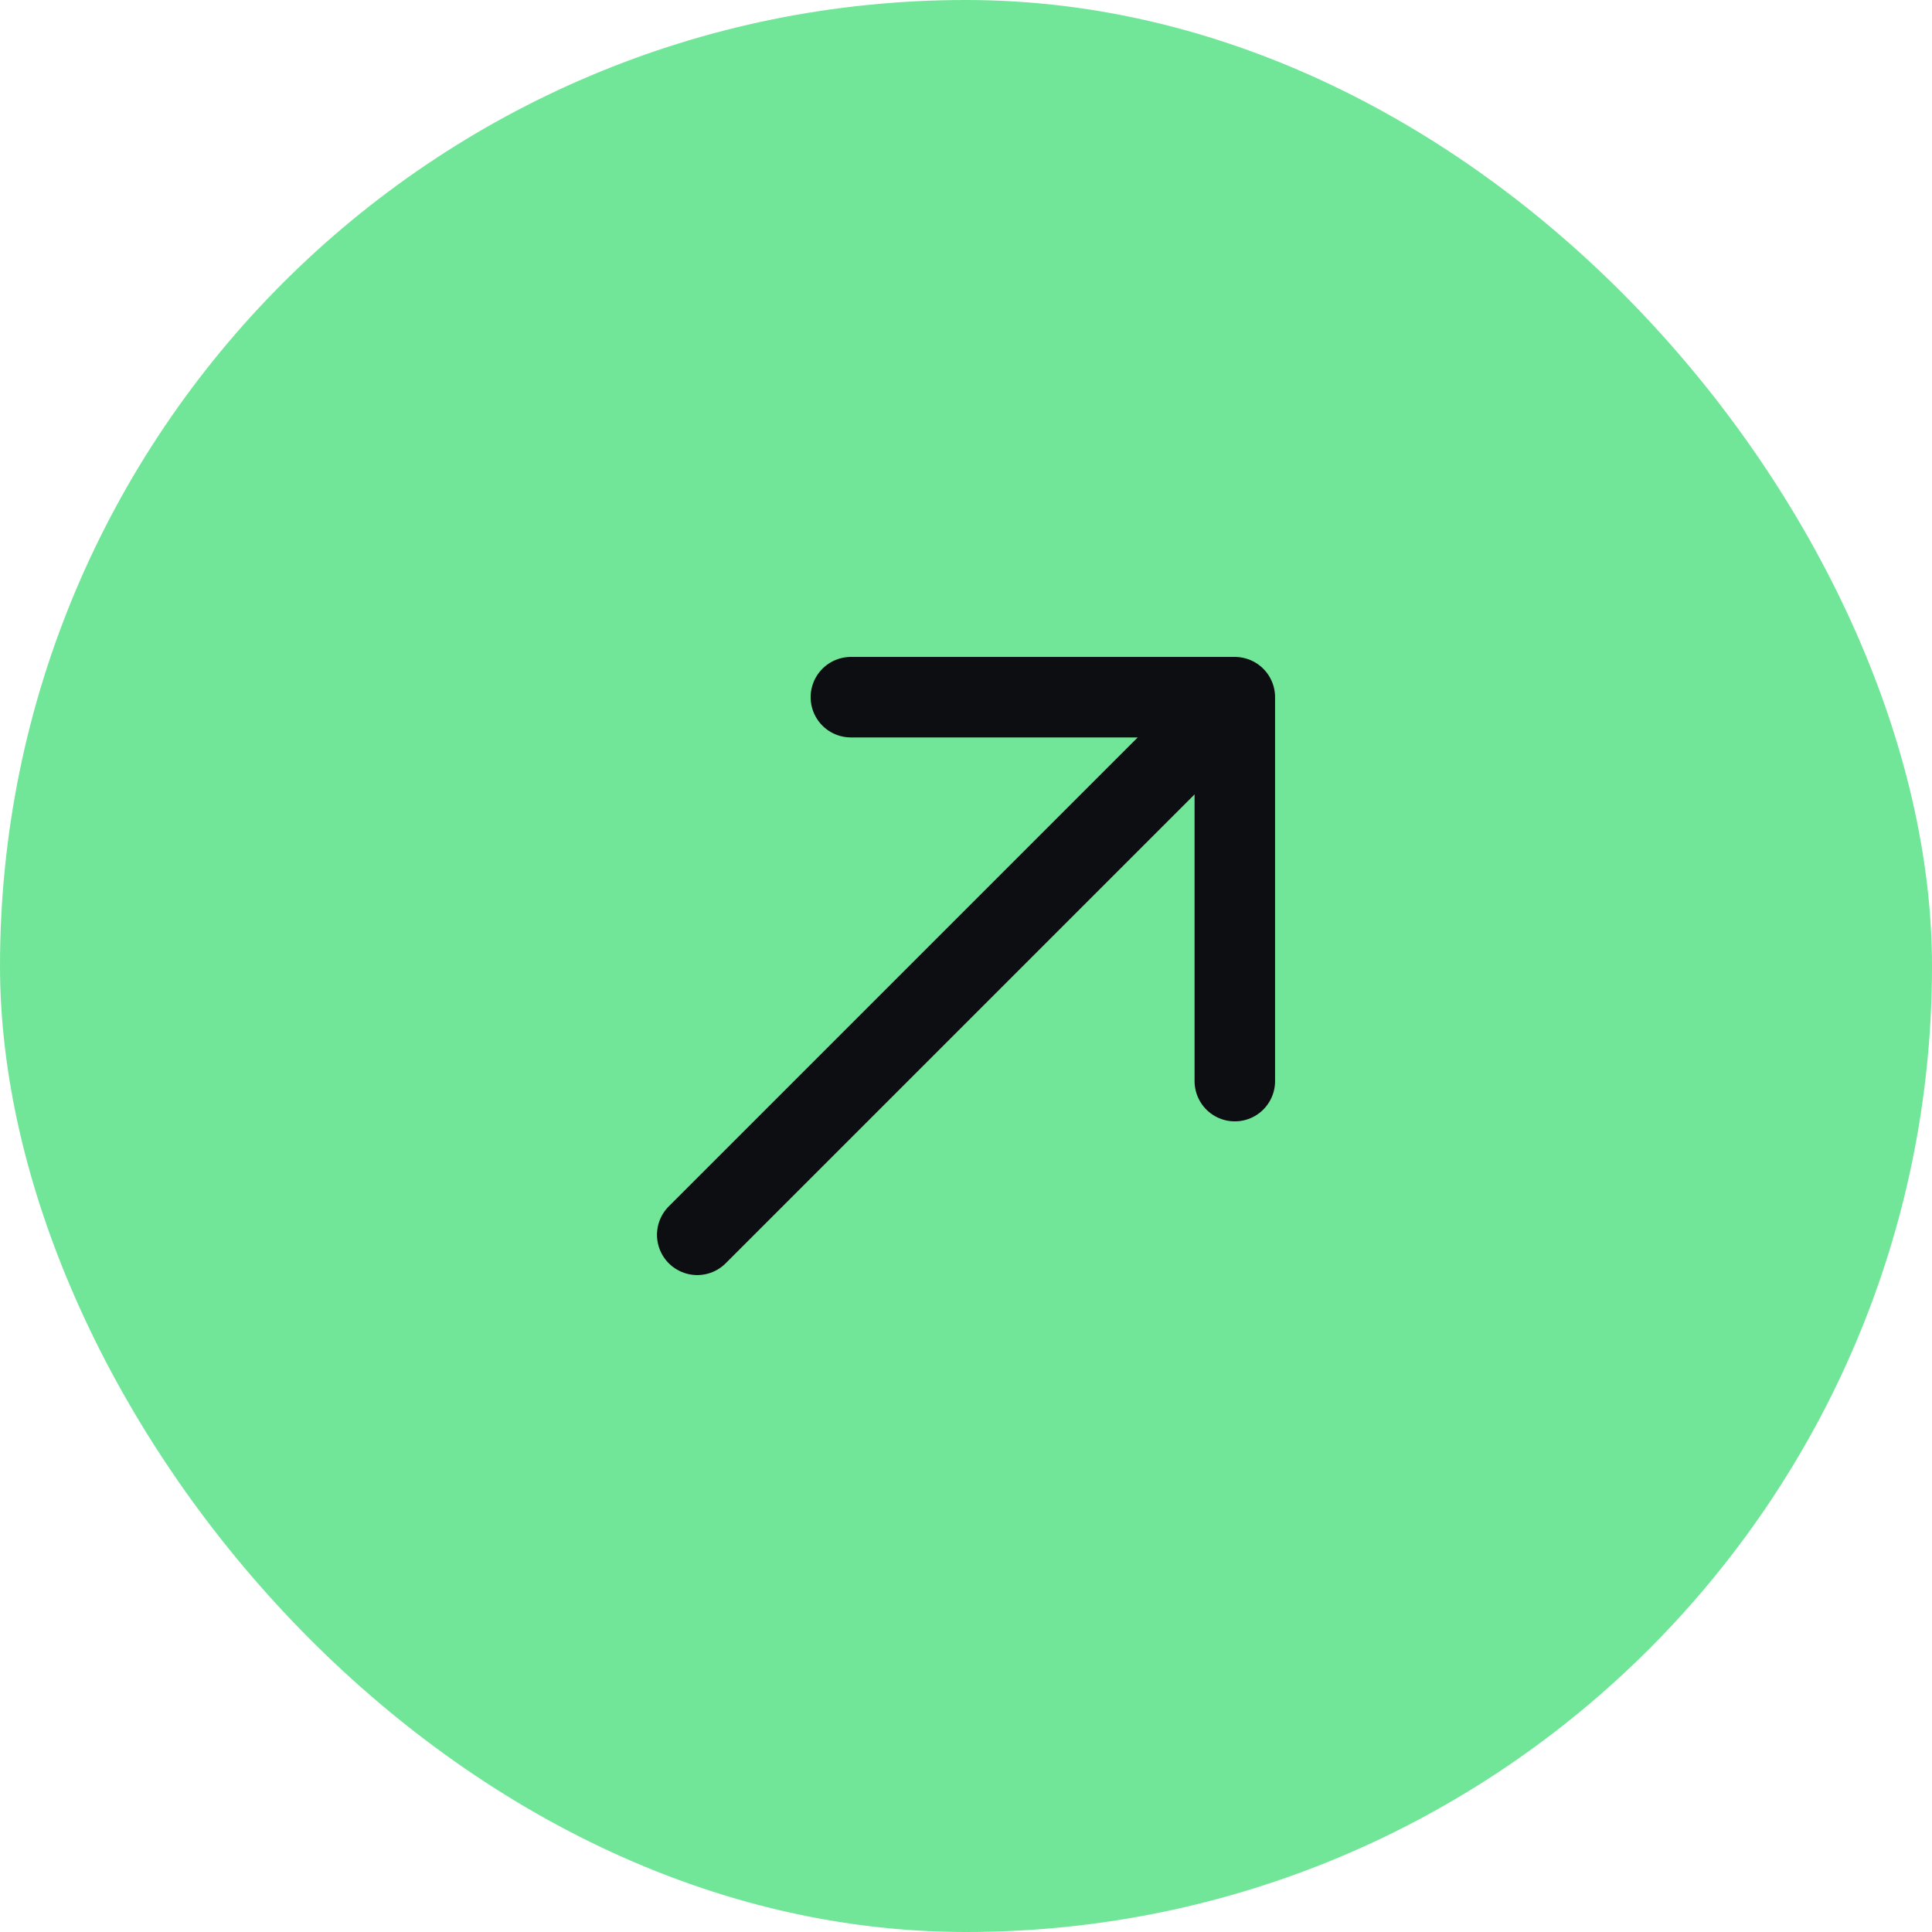 <svg width="36" height="36" viewBox="0 0 36 36" fill="none" xmlns="http://www.w3.org/2000/svg">
<rect width="36" height="36" rx="18" fill="#71E698"/>
<path d="M23.009 20.145L23.009 12.991L15.855 12.991" stroke="#0C0E11" stroke-width="1.5" stroke-miterlimit="10" stroke-linecap="round" stroke-linejoin="round"/>
<path d="M12.992 23.009L22.909 13.092" stroke="#0C0E11" stroke-width="1.5" stroke-miterlimit="10" stroke-linecap="round" stroke-linejoin="round"/>
</svg>
